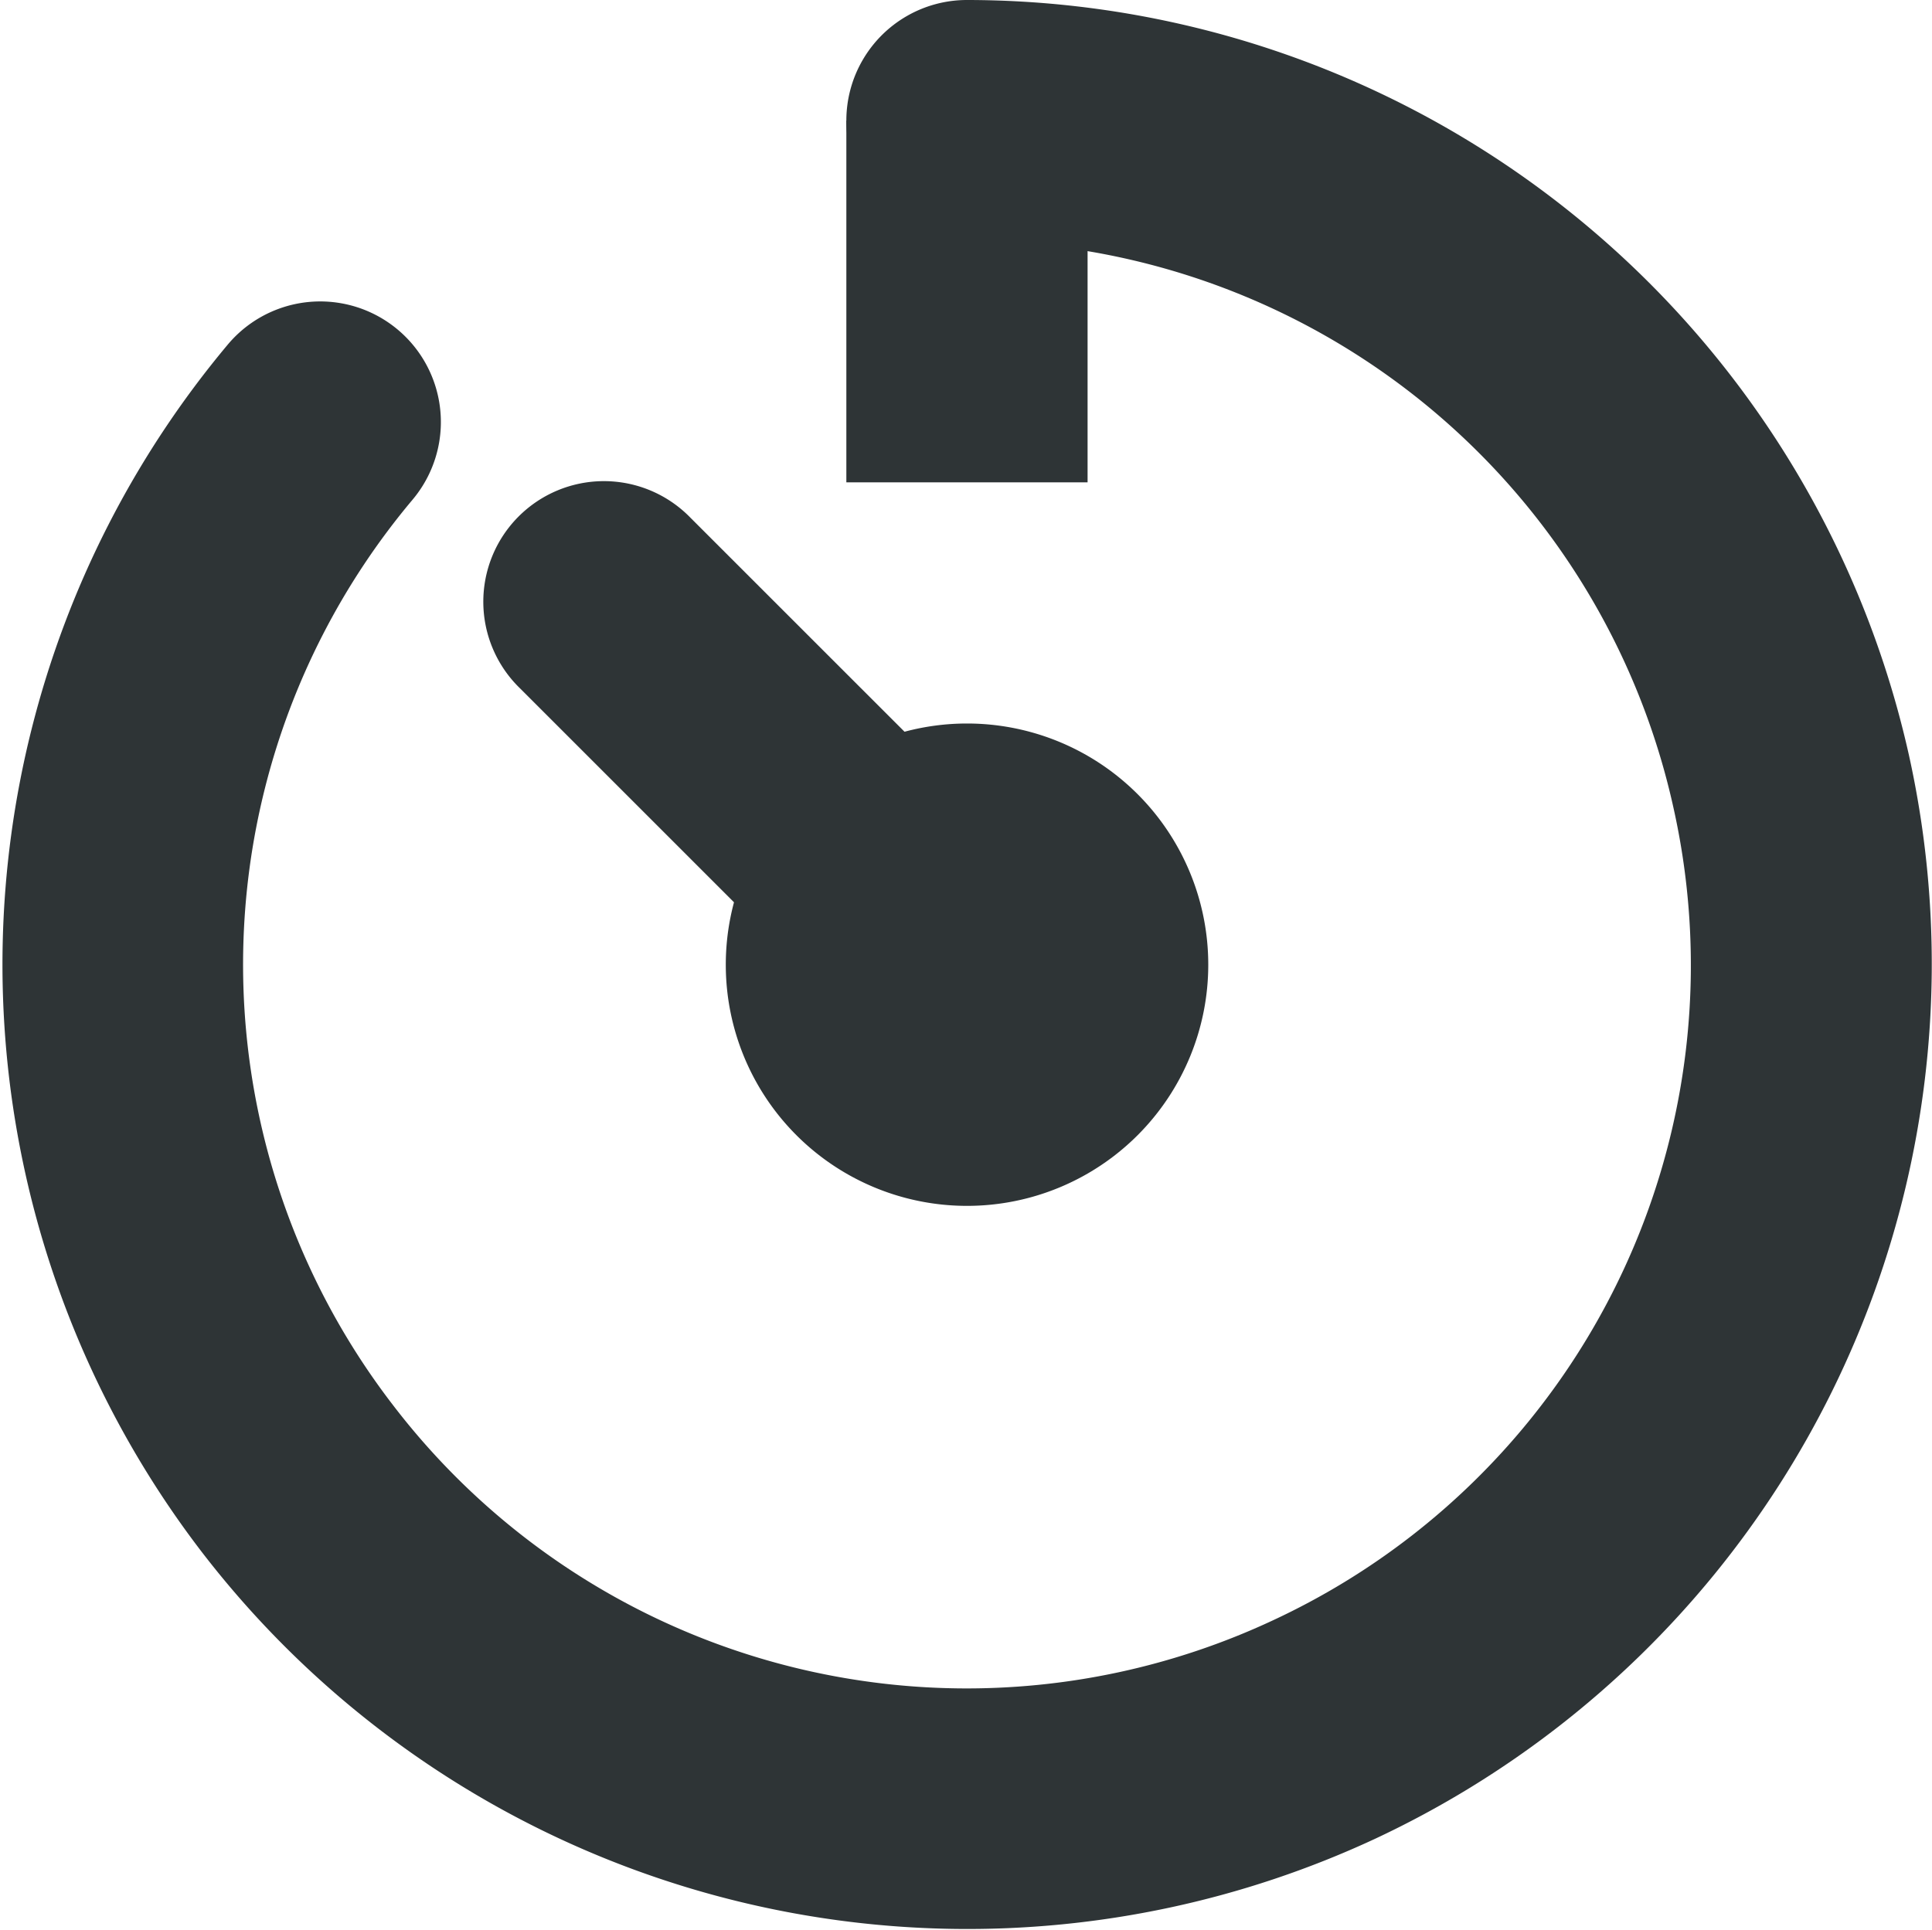 <svg xmlns="http://www.w3.org/2000/svg" width="16.018" height="16.005">
    <g fill="#2e3436">
        <path d="M8.017 0a1 1 0 100 2 5.99 5.99 0 015.858 4.701 5.99 5.99 0 01-3.323 6.737 5.99 5.99 0 01-7.294-1.786 5.991 5.991 0 01.164-7.51 1 1 0 10-1.534-1.284 8.008 8.008 0 00-.216 10.011 8.008 8.008 0 009.726 2.381 8.01 8.01 0 004.43-8.982A8.009 8.009 0 008.018 0z" style="line-height:normal;font-variant-ligatures:normal;font-variant-position:normal;font-variant-caps:normal;font-variant-numeric:normal;font-variant-alternates:normal;font-feature-settings:normal;text-indent:0;text-align:start;text-decoration-line:none;text-decoration-style:solid;text-decoration-color:#000;text-transform:none;text-orientation:mixed;white-space:normal;shape-padding:0;isolation:auto;mix-blend-mode:normal;solid-color:#000;solid-opacity:1;marker:none" color="#000" font-weight="400" font-family="sans-serif" overflow="visible"/>
        <path d="M7.017 1v3h2V1z" style="line-height:normal;font-variant-ligatures:normal;font-variant-position:normal;font-variant-caps:normal;font-variant-numeric:normal;font-variant-alternates:normal;font-feature-settings:normal;text-indent:0;text-align:start;text-decoration-line:none;text-decoration-style:solid;text-decoration-color:#000;text-transform:none;text-orientation:mixed;white-space:normal;shape-padding:0;isolation:auto;mix-blend-mode:normal;solid-color:#000;solid-opacity:1" color="#000" font-weight="400" font-family="sans-serif" overflow="visible" fill-rule="evenodd"/>
        <path d="M9.432 6.586a2 2 0 00-2.829 0 2 2 0 000 2.828 2 2 0 002.829 0 2 2 0 000-2.828z"/>
        <path d="M5.008 3.99a1 1 0 00-.698 1.717l2.828 2.828a1 1 0 101.414-1.414L5.724 4.293a1 1 0 00-.716-.303z" style="line-height:normal;font-variant-ligatures:normal;font-variant-position:normal;font-variant-caps:normal;font-variant-numeric:normal;font-variant-alternates:normal;font-feature-settings:normal;text-indent:0;text-align:start;text-decoration-line:none;text-decoration-style:solid;text-decoration-color:#000;text-transform:none;text-orientation:mixed;white-space:normal;shape-padding:0;isolation:auto;mix-blend-mode:normal;solid-color:#000;solid-opacity:1" color="#000" font-weight="400" font-family="sans-serif" overflow="visible" fill-rule="evenodd"/>
    </g>
</svg>

